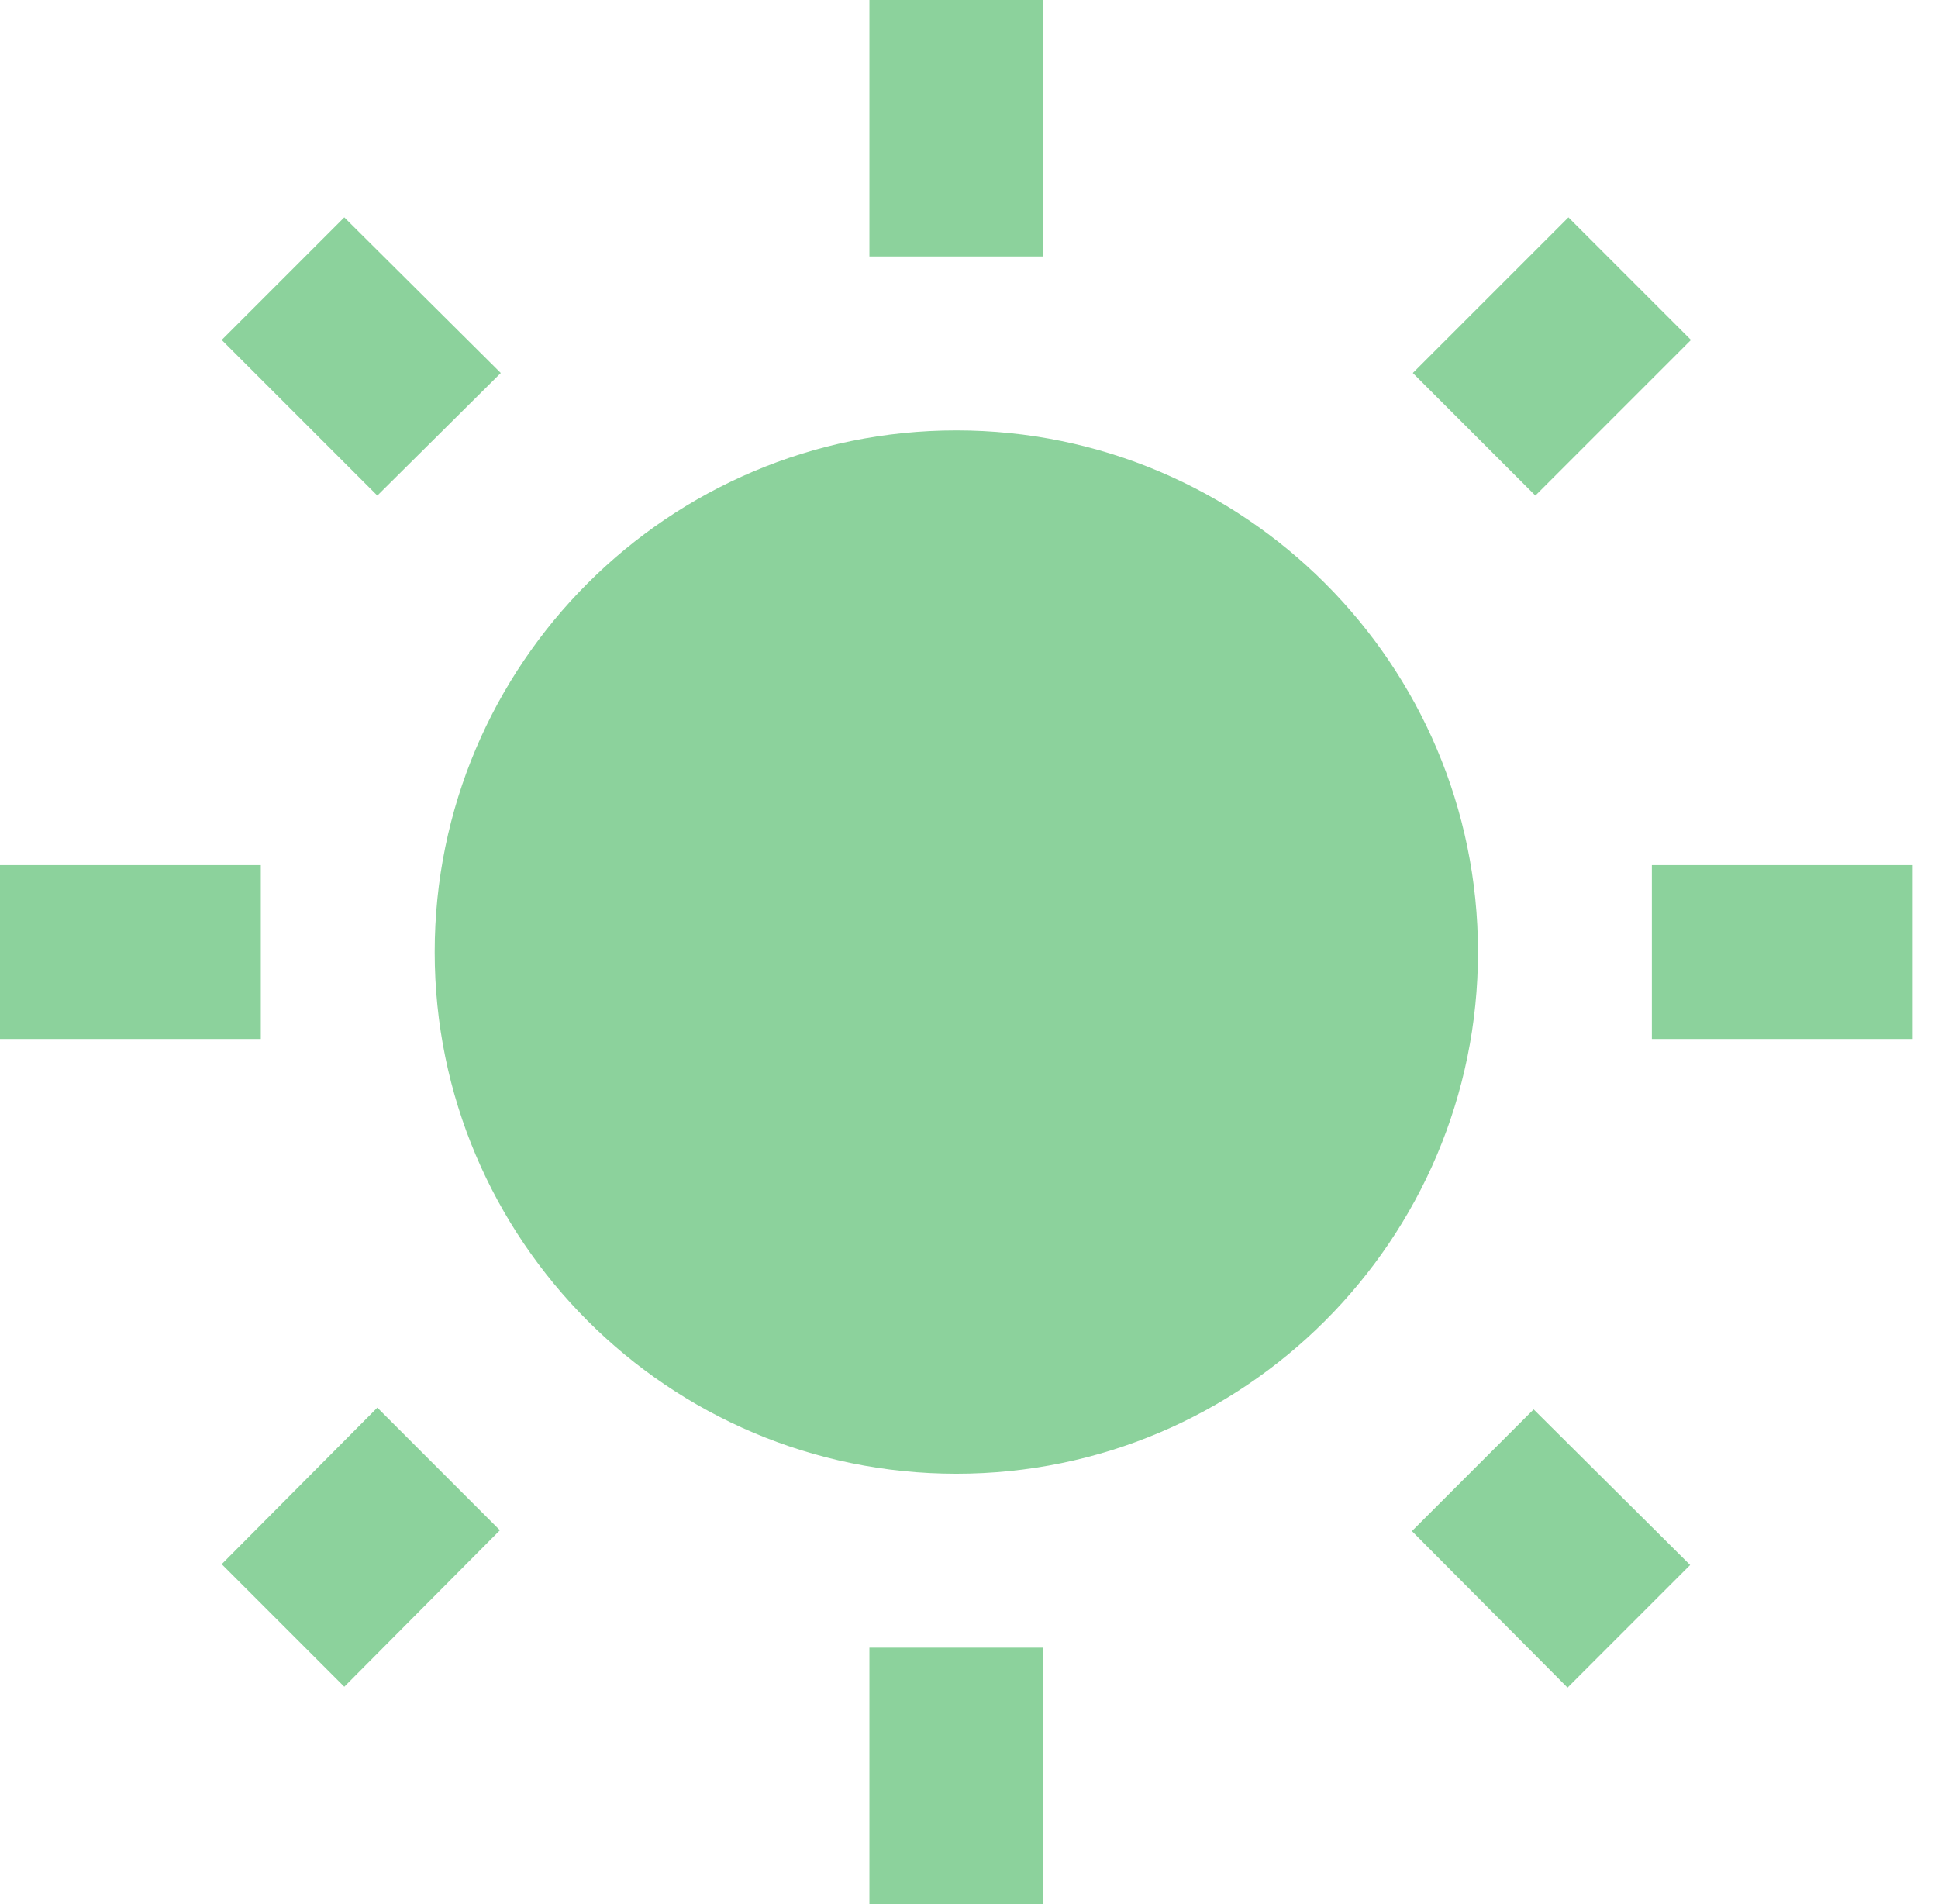 <svg width="57" height="56" viewBox="0 0 57 56" fill="none" xmlns="http://www.w3.org/2000/svg">
<path d="M14.729 10.97L10.126 6.393L6.521 9.998L11.098 14.575L14.729 10.97ZM7.671 25.443H0V30.557H7.671V25.443ZM30.685 0H25.571V7.543H30.685V0ZM49.735 9.998L46.13 6.393L41.553 10.97L45.158 14.575L49.735 9.998ZM41.527 45.03L46.104 49.633L49.71 46.027L45.107 41.45L41.527 45.03ZM48.584 25.443V30.557H56.256V25.443H48.584ZM28.128 12.658C19.664 12.658 12.785 19.536 12.785 28C12.785 36.464 19.664 43.343 28.128 43.343C36.592 43.343 43.47 36.464 43.47 28C43.47 19.536 36.592 12.658 28.128 12.658ZM25.571 56H30.685V48.457H25.571V56ZM6.521 46.002L10.126 49.607L14.703 45.005L11.098 41.399L6.521 46.002Z" fill="#8CD29C"/>
</svg>
